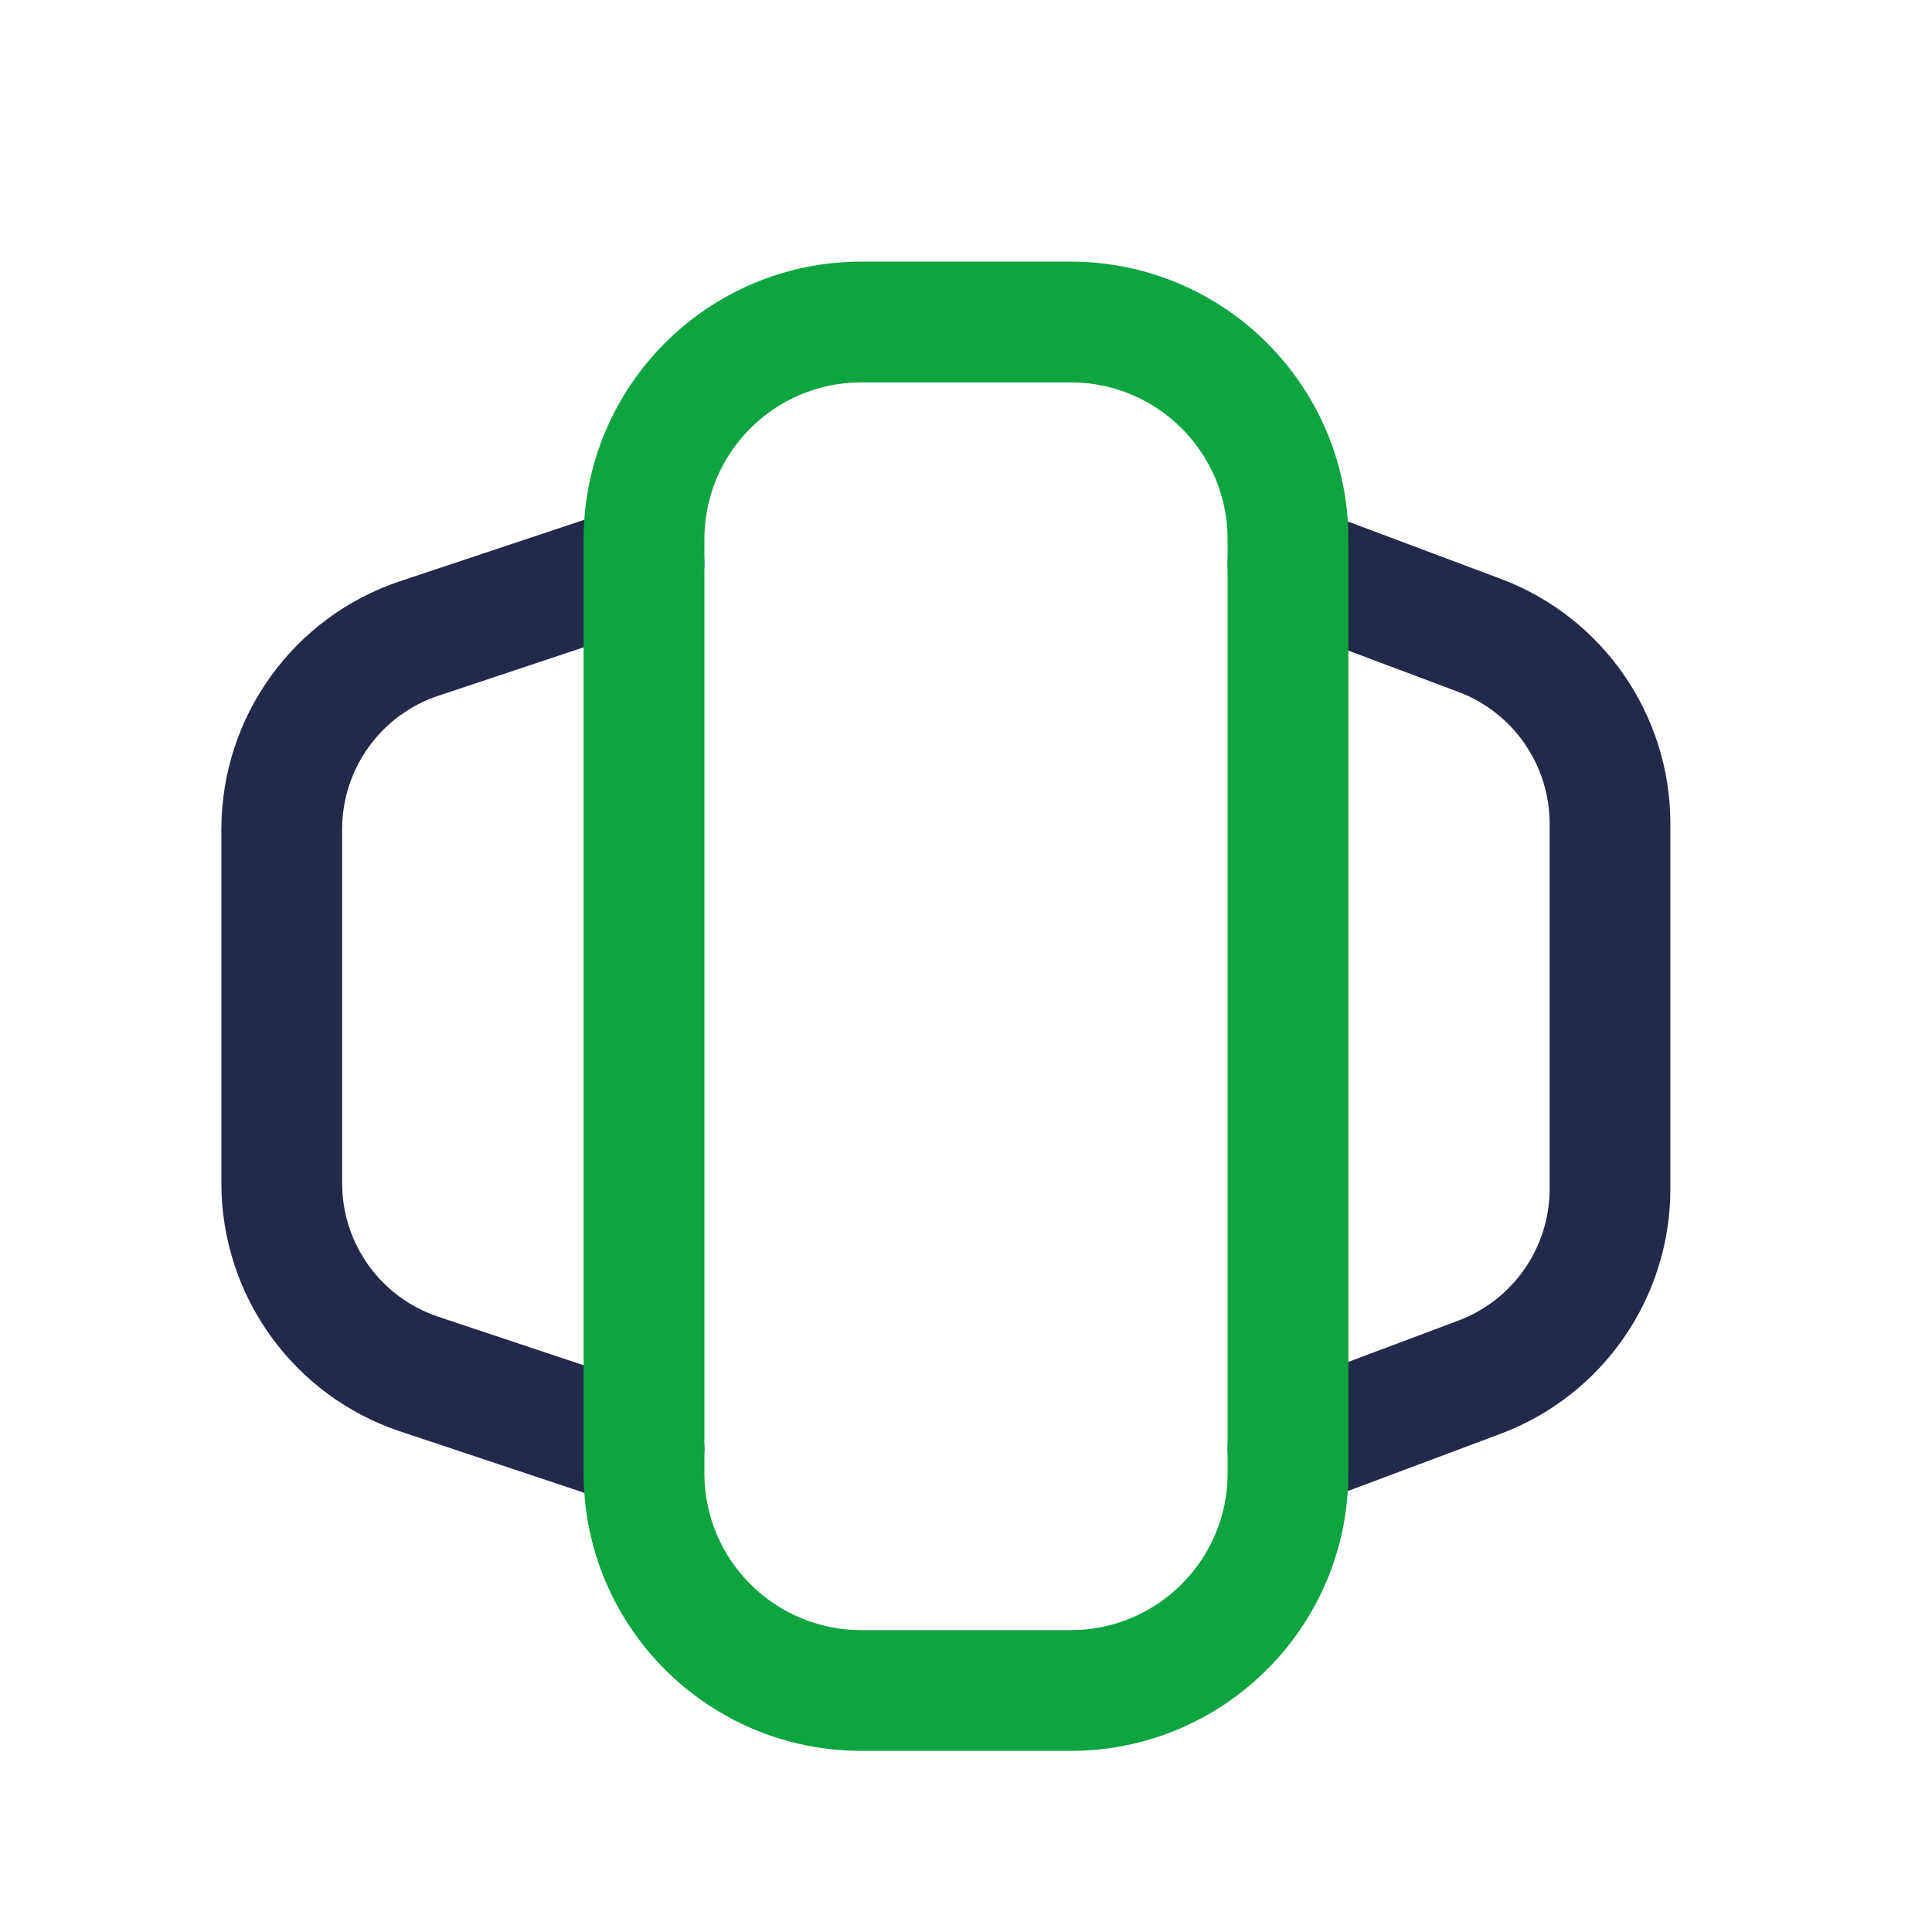 <svg width="24" height="24" viewBox="0 0 24 24" fill="none" xmlns="http://www.w3.org/2000/svg">
<path fill-rule="evenodd" clip-rule="evenodd" d="M15.298 6.737C15.443 6.349 15.876 6.153 16.263 6.298L18.641 7.19C19.91 7.665 20.75 8.878 20.75 10.233V14.768C20.75 16.122 19.91 17.335 18.641 17.811L16.263 18.702C15.876 18.848 15.443 18.651 15.298 18.264C15.152 17.876 15.349 17.443 15.737 17.298L18.114 16.406C18.797 16.15 19.25 15.497 19.25 14.768V10.233C19.25 9.503 18.797 8.85 18.114 8.594L15.737 7.702C15.349 7.557 15.152 7.125 15.298 6.737Z" fill="#23294A"/>
<path fill-rule="evenodd" clip-rule="evenodd" d="M8.712 6.763C8.842 7.156 8.63 7.581 8.237 7.712L5.447 8.642L5.209 7.93L5.447 8.642C4.732 8.88 4.25 9.549 4.25 10.302V14.698C4.25 15.452 4.732 16.12 5.447 16.358L8.237 17.289C8.63 17.42 8.842 17.844 8.712 18.237C8.581 18.63 8.156 18.843 7.763 18.712L4.972 17.782C3.645 17.339 2.75 16.097 2.75 14.698V10.302C2.75 8.903 3.645 7.661 4.972 7.219L7.763 6.289C8.156 6.158 8.581 6.37 8.712 6.763Z" fill="#23294A"/>
<path fill-rule="evenodd" clip-rule="evenodd" d="M7.25 6.7C7.25 4.795 8.795 3.25 10.7 3.25H13.3C15.205 3.25 16.75 4.795 16.75 6.7V18.3C16.75 20.205 15.205 21.75 13.3 21.75H10.7C8.795 21.75 7.25 20.205 7.25 18.3V6.7ZM10.7 4.75C9.623 4.75 8.75 5.623 8.75 6.7V18.3C8.75 19.377 9.623 20.25 10.7 20.25H13.3C14.377 20.25 15.25 19.377 15.25 18.3V6.7C15.25 5.623 14.377 4.75 13.3 4.75H10.7Z" fill="#0EA541"/>
</svg>
